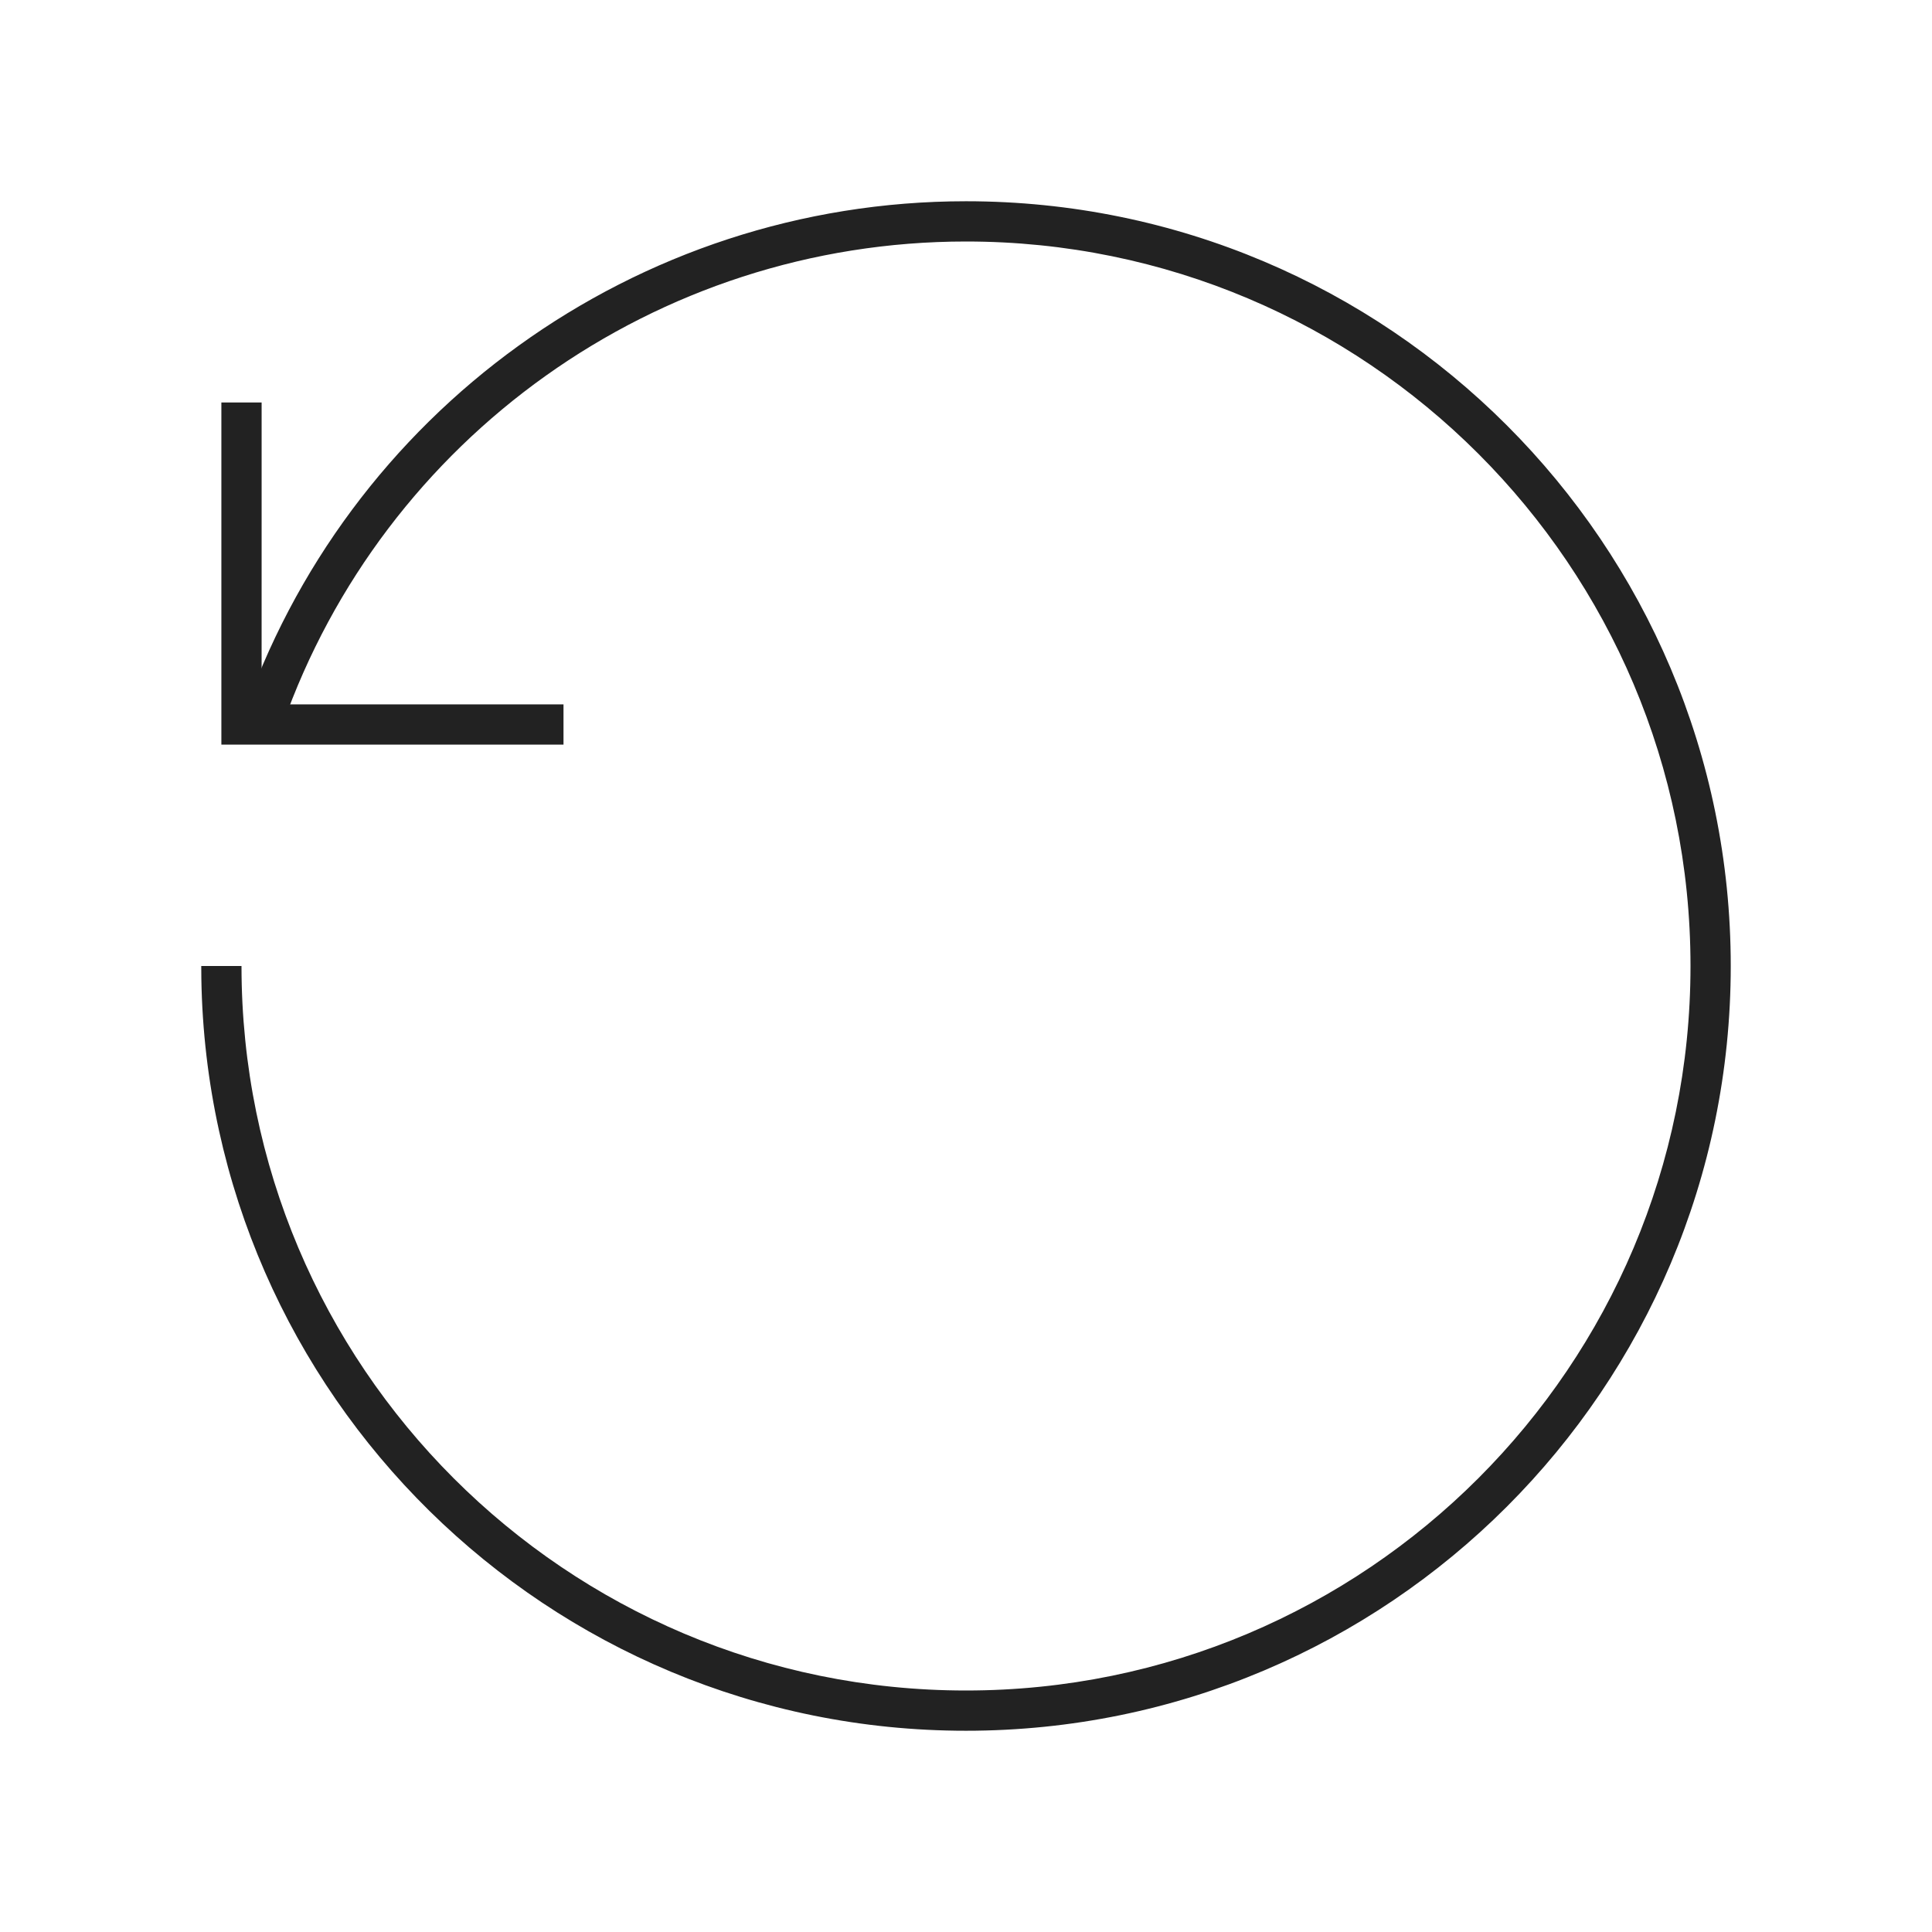 <svg xmlns="http://www.w3.org/2000/svg" viewBox="0 0 1024 1024"><path fill="#222" d="M512 106.667C735.861 106.667 917.333 288.139 917.333 512S735.861 917.333 512 917.333C290.379 917.333 110.299 739.467 106.72 518.704L106.667 512H128C128 724.08 299.92 896 512 896S896 724.08 896 512 724.08 128 512 128C347.67 128 203.28 232.176 149.696 384.432L148.096 389.067 127.883 382.24C183.067 218.859 336.795 106.667 512 106.667Z"></path><path fill="#222" d="M138.667 213.333 138.66 373.333H298.667V394.667H117.333V213.333z"></path></svg>